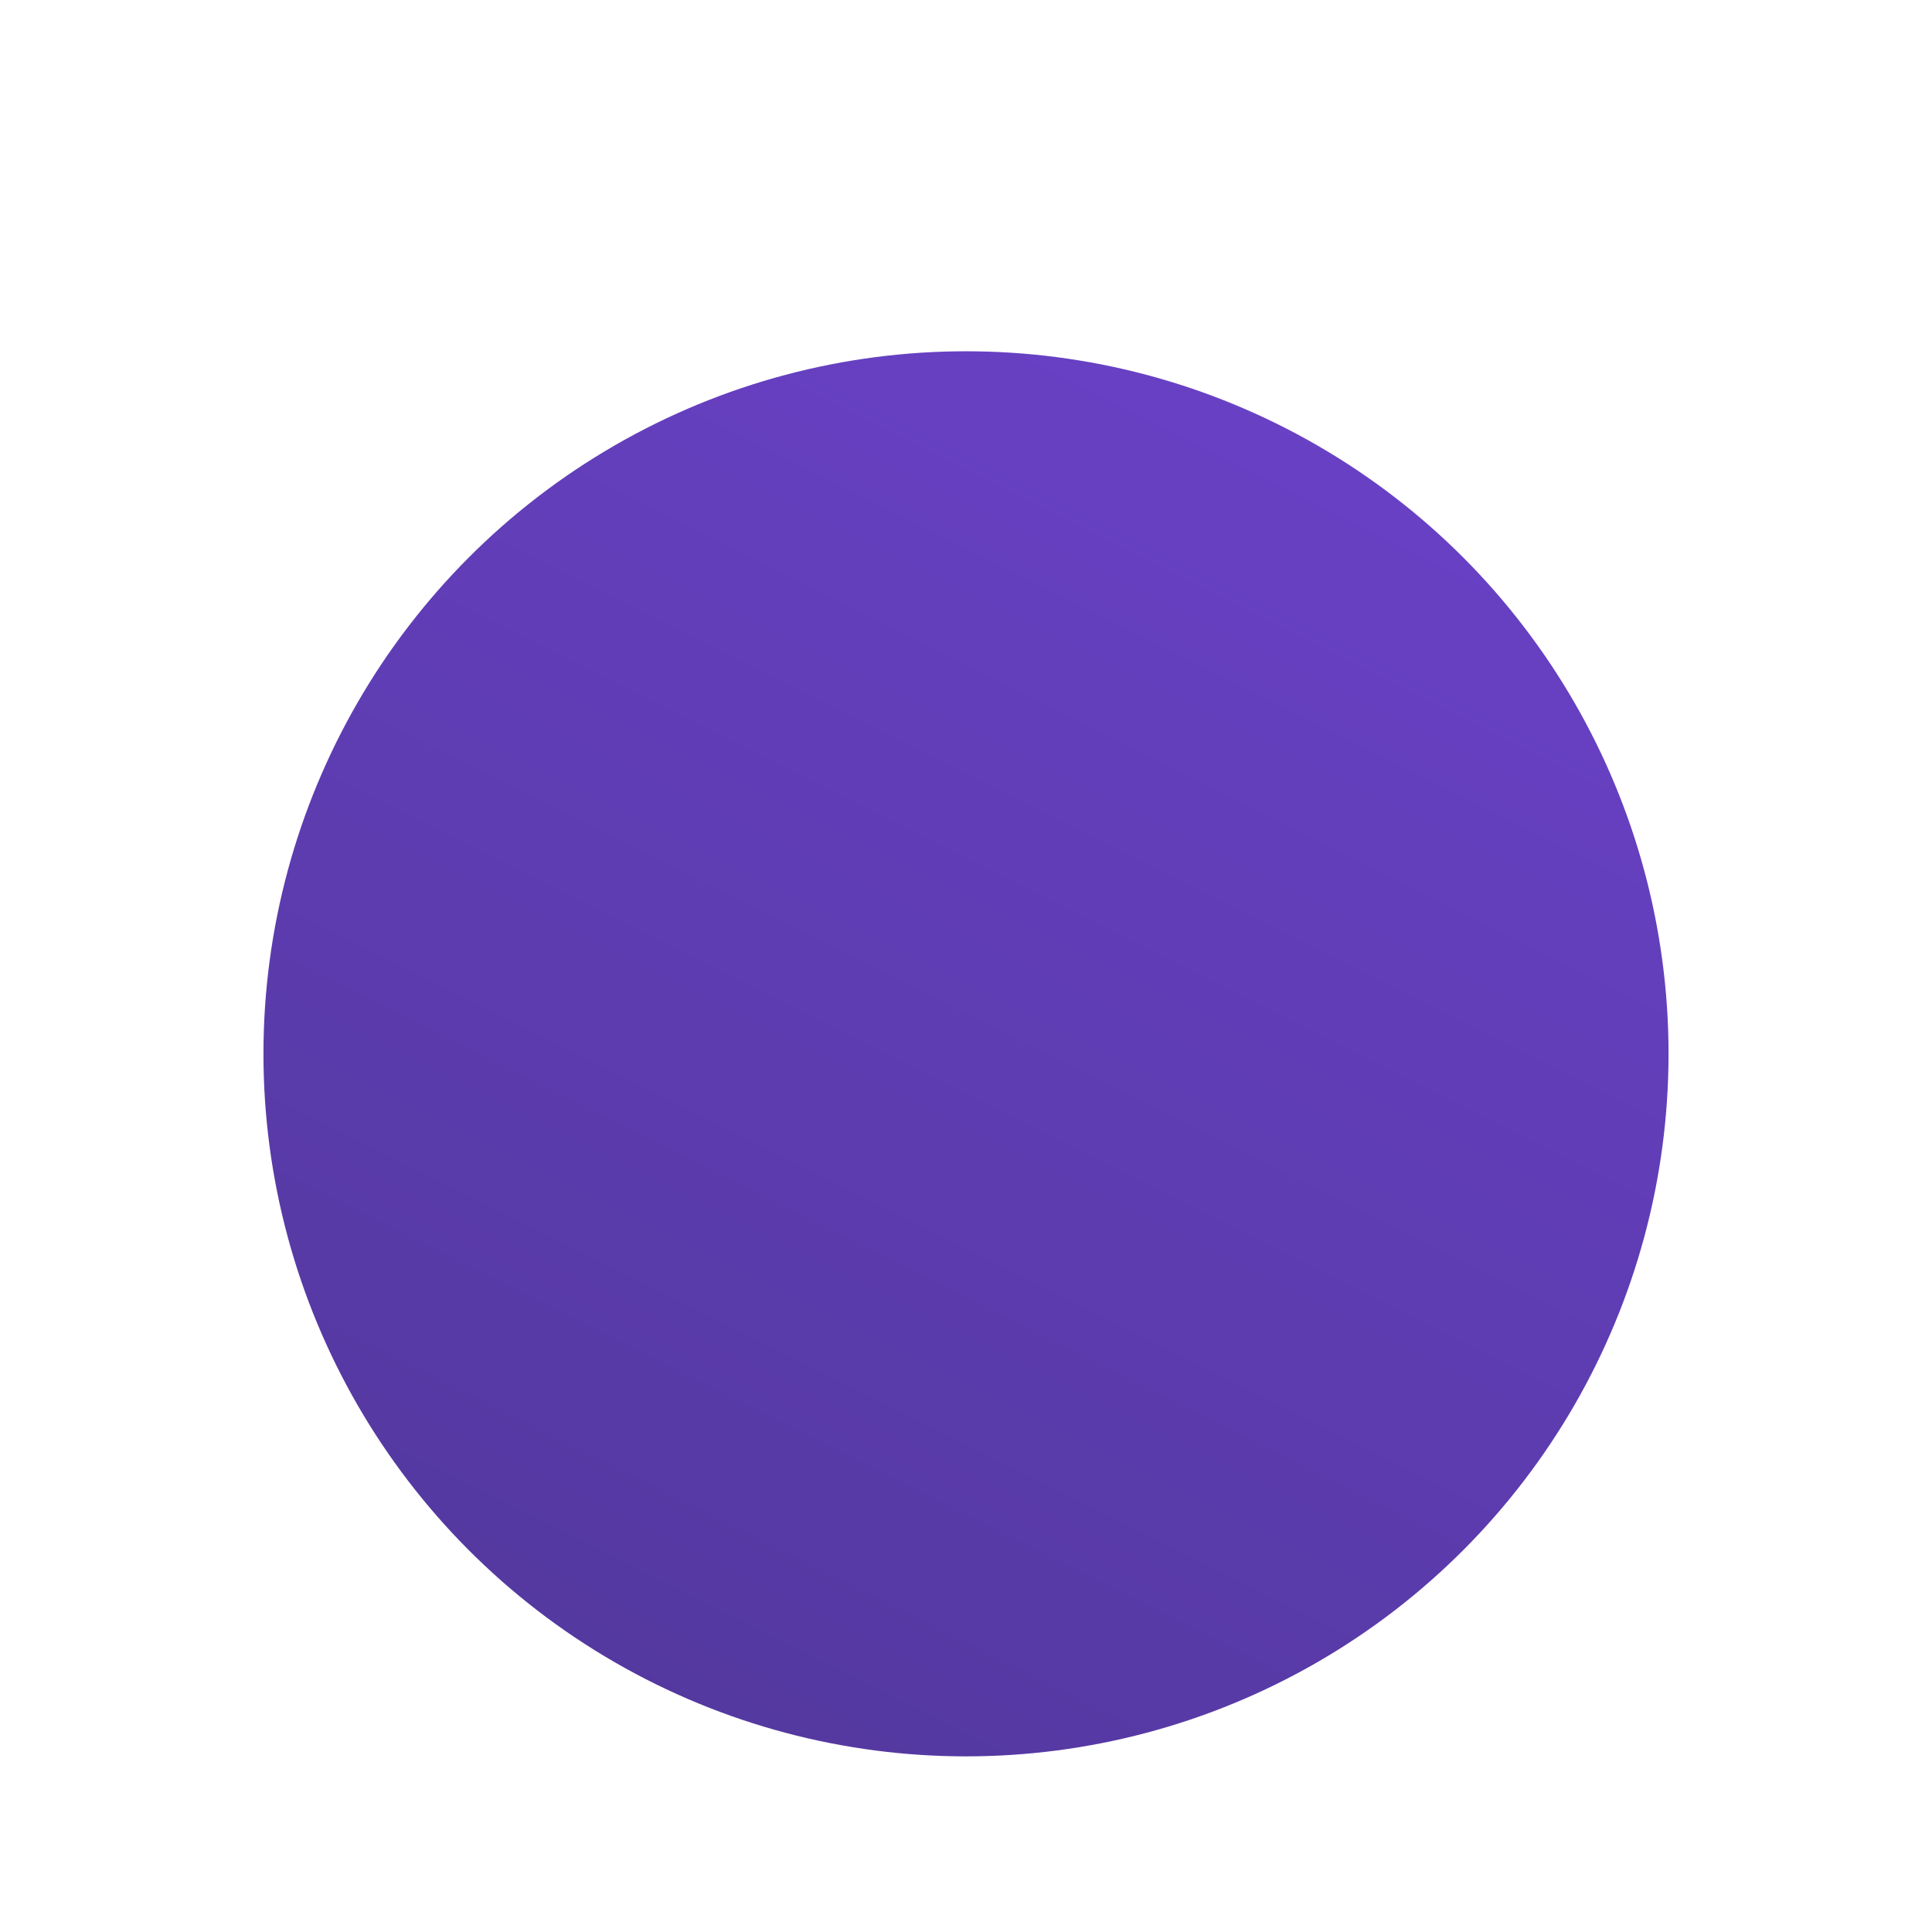 <svg xmlns="http://www.w3.org/2000/svg" width="22" height="22" viewBox="0 0 22 22" fill="none">
  <g filter="url(#filter0_dd_6_51141)">
    <circle cx="11" cy="10" r="8" fill="url(#paint0_linear_6_51141)"/>
  </g>
  <defs>
    <filter id="filter0_dd_6_51141" x="0" y="0" width="22" height="22" filterUnits="userSpaceOnUse" color-interpolation-filters="sRGB">
      <feFlood flood-opacity="0" result="BackgroundImageFix"/>
      <feColorMatrix in="SourceAlpha" type="matrix" values="0 0 0 0 0 0 0 0 0 0 0 0 0 0 0 0 0 0 127 0" result="hardAlpha"/>
      <feOffset dy="1"/>
      <feGaussianBlur stdDeviation="1"/>
      <feColorMatrix type="matrix" values="0 0 0 0 0.063 0 0 0 0 0.094 0 0 0 0 0.157 0 0 0 0.06 0"/>
      <feBlend mode="normal" in2="BackgroundImageFix" result="effect1_dropShadow_6_51141"/>
      <feColorMatrix in="SourceAlpha" type="matrix" values="0 0 0 0 0 0 0 0 0 0 0 0 0 0 0 0 0 0 127 0" result="hardAlpha"/>
      <feOffset dy="1"/>
      <feGaussianBlur stdDeviation="1.5"/>
      <feColorMatrix type="matrix" values="0 0 0 0 0.063 0 0 0 0 0.094 0 0 0 0 0.157 0 0 0 0.1 0"/>
      <feBlend mode="normal" in2="effect1_dropShadow_6_51141" result="effect2_dropShadow_6_51141"/>
      <feBlend mode="normal" in="SourceGraphic" in2="effect2_dropShadow_6_51141" result="shape"/>
    </filter>
    <linearGradient id="paint0_linear_6_51141" x1="7" y1="18" x2="15" y2="2" gradientUnits="userSpaceOnUse">
      <stop stop-color="#53389E"/>
      <stop offset="1" stop-color="#6941C6"/>
    </linearGradient>
  </defs>
</svg>

